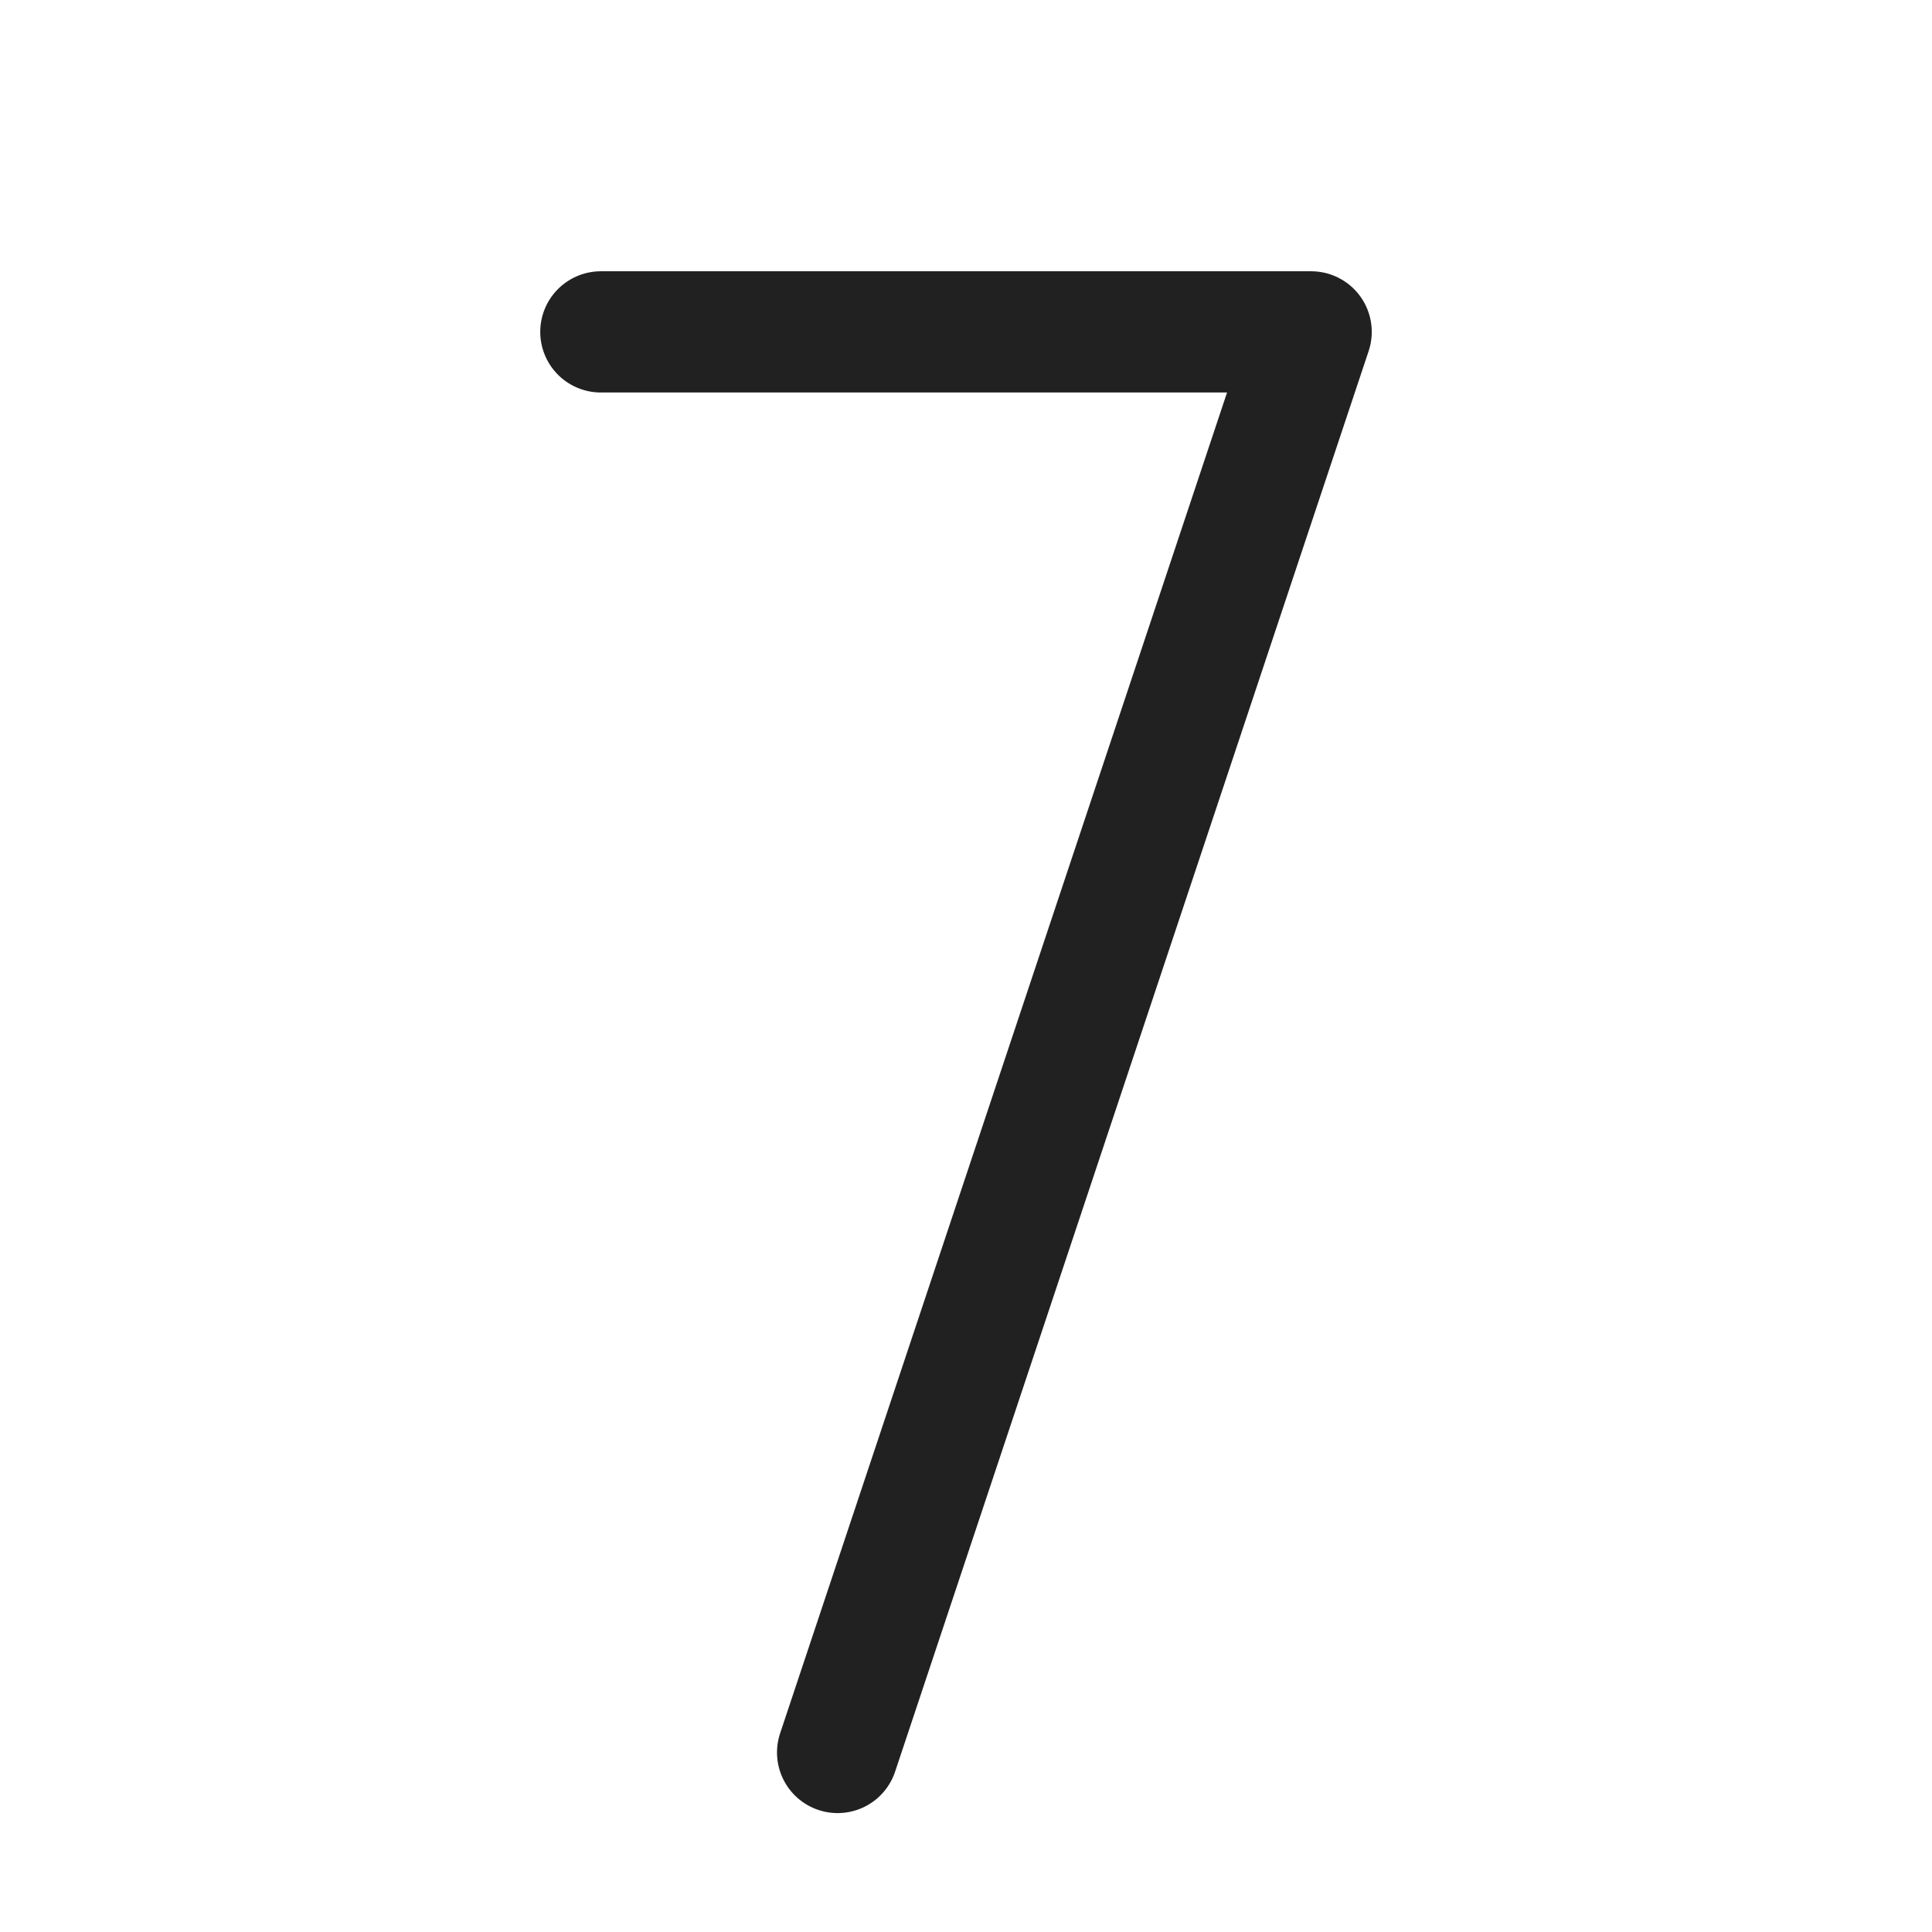 <svg width="51" height="51" viewBox="0 0 51 51" fill="none" xmlns="http://www.w3.org/2000/svg">
<g clip-path="url(#clip0_189_2187)">
<path d="M15.861 8.761H34.611L22.111 46.261" stroke="#212121" stroke-width="3.2" stroke-linecap="round" stroke-linejoin="round"/>
</g>
<defs>
<clipPath id="clip0_189_2187">
<rect width="50" height="50" fill="white" transform="translate(0.236 0.949)"/>
</clipPath>
</defs>
</svg>

